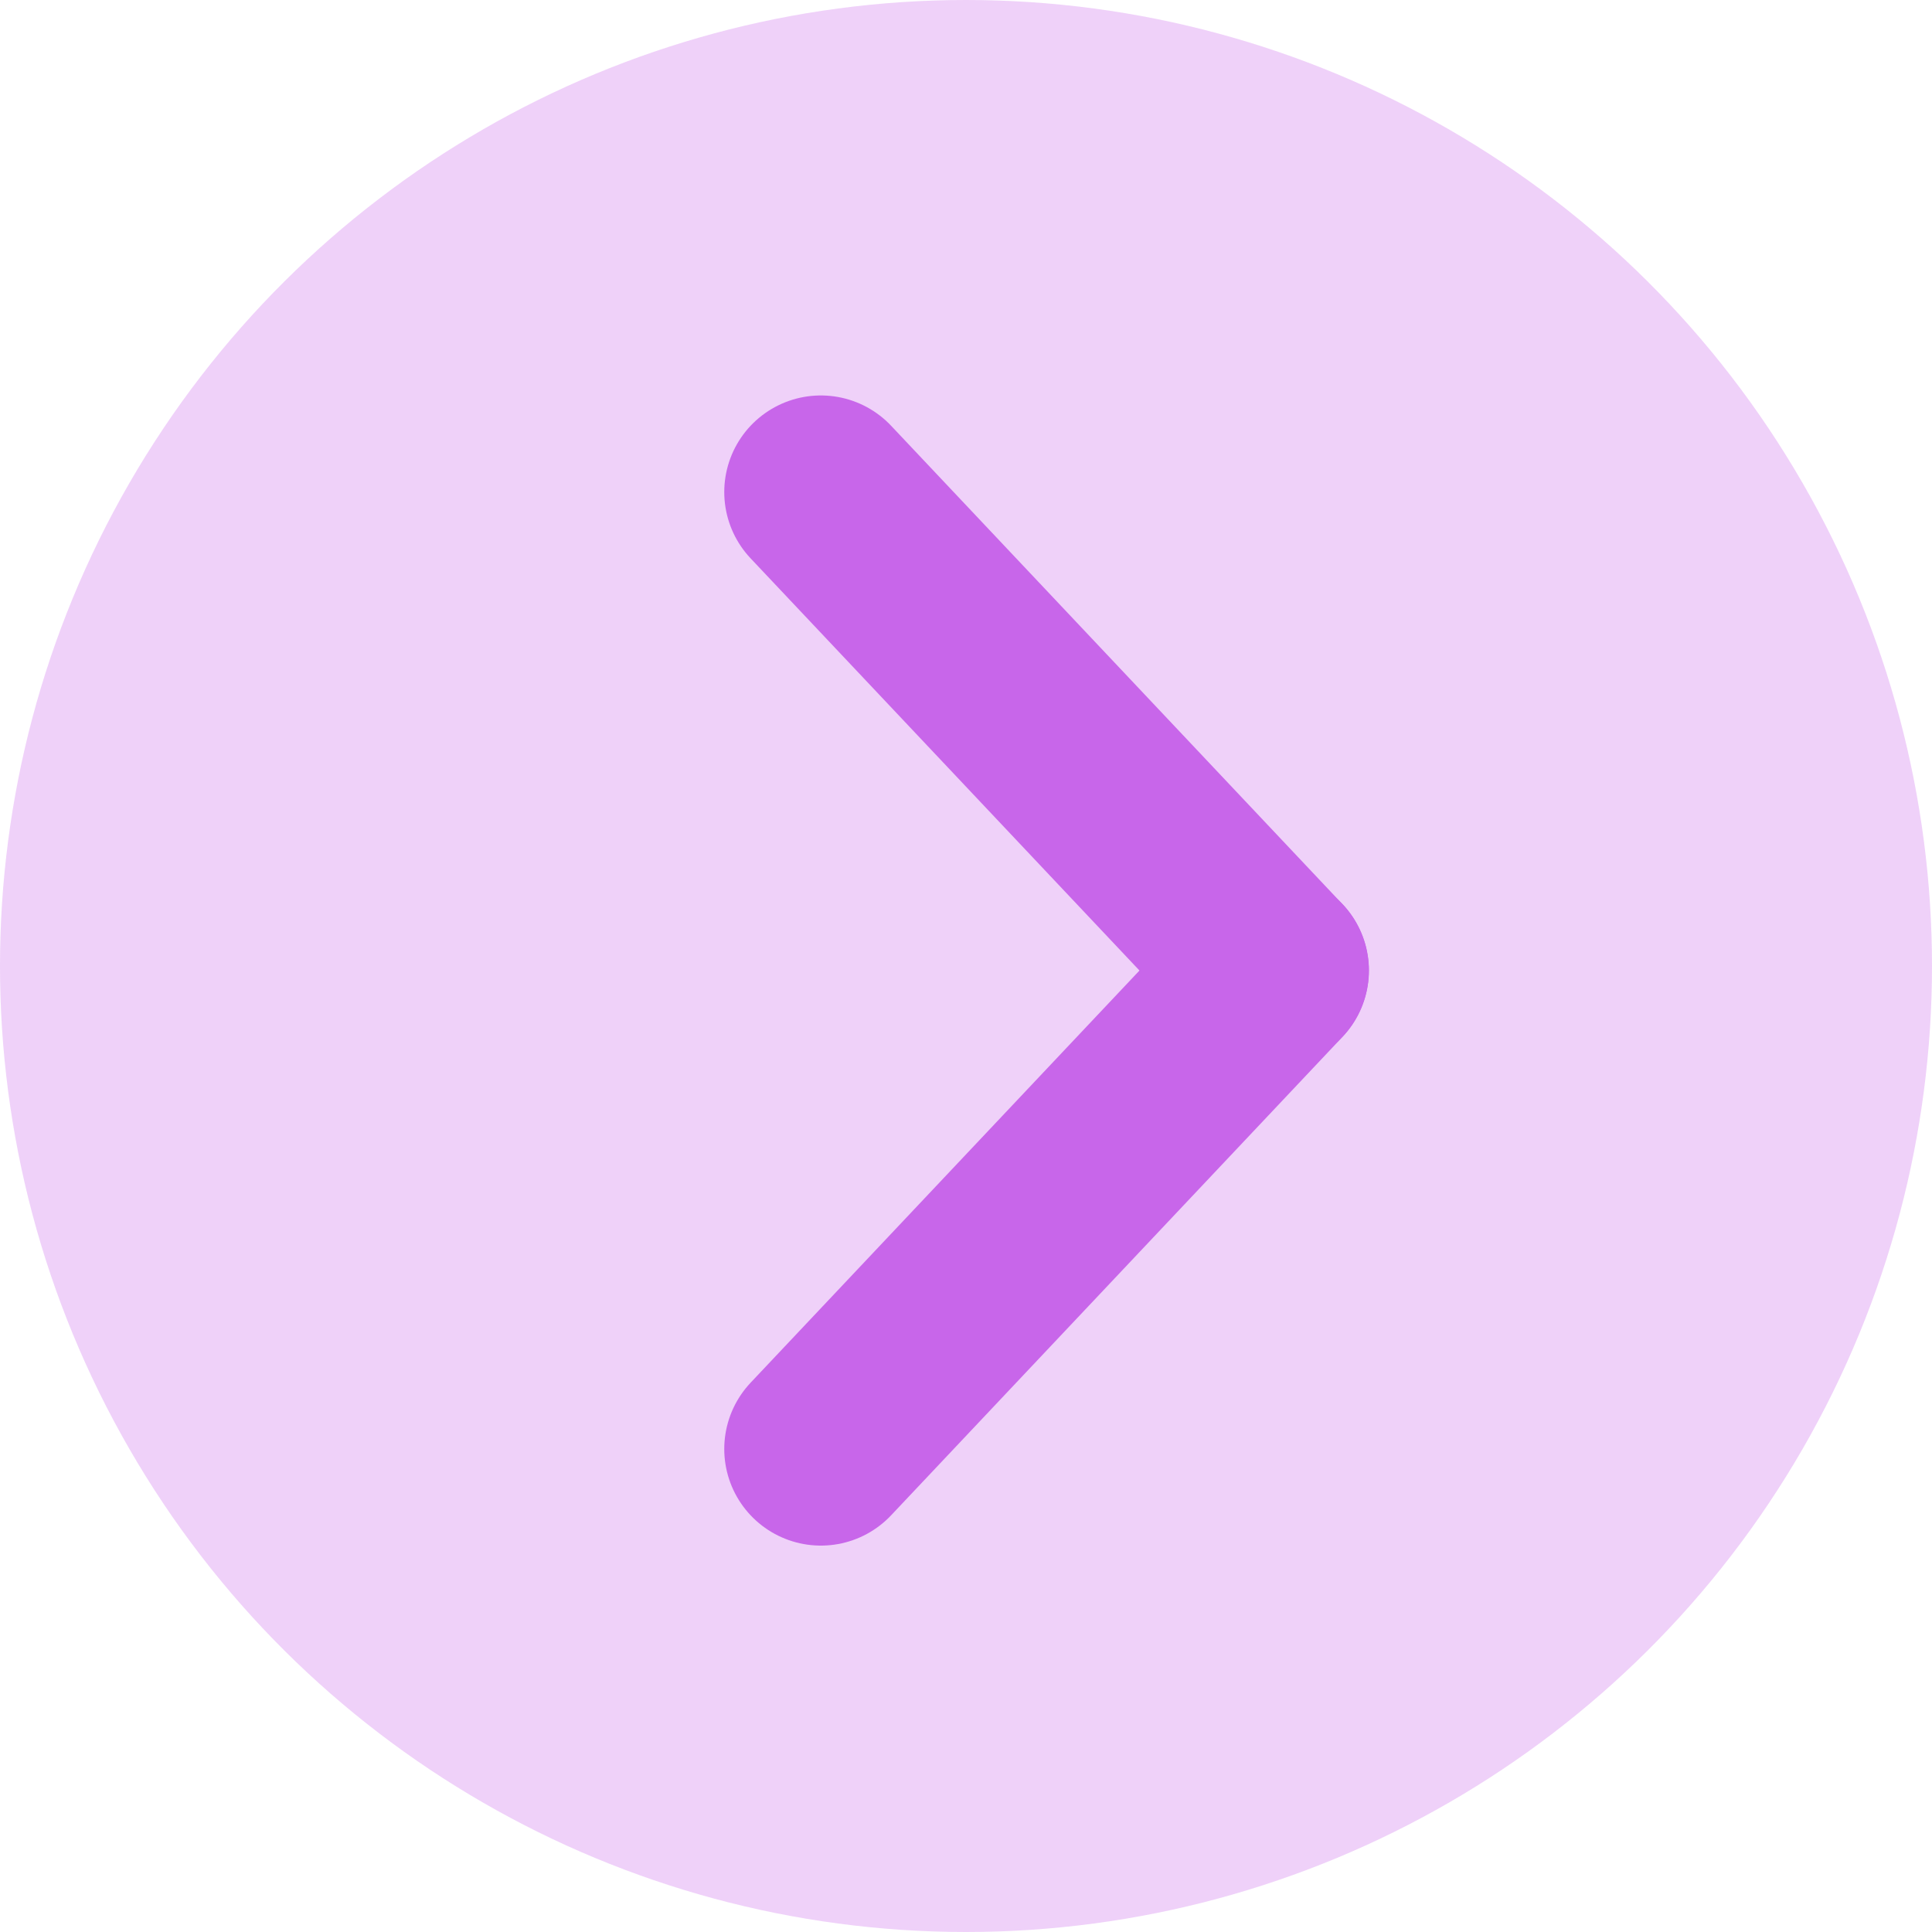 <svg width="16" height="16" viewBox="0 0 16 16" fill="none" xmlns="http://www.w3.org/2000/svg">
  <circle opacity="0.3" cx="8" cy="8" r="8" transform="rotate(-90 8 8)" fill="#C866EA"/>
  <path d="M6.798 4.075L10.536 8.037" stroke="#C866EA" stroke-width="1.6" stroke-linecap="round" stroke-linejoin="round"/>
  <path d="M6.798 12L10.537 8.037" stroke="#C866EA" stroke-width="1.6" stroke-linecap="round" stroke-linejoin="round"/>
</svg>

